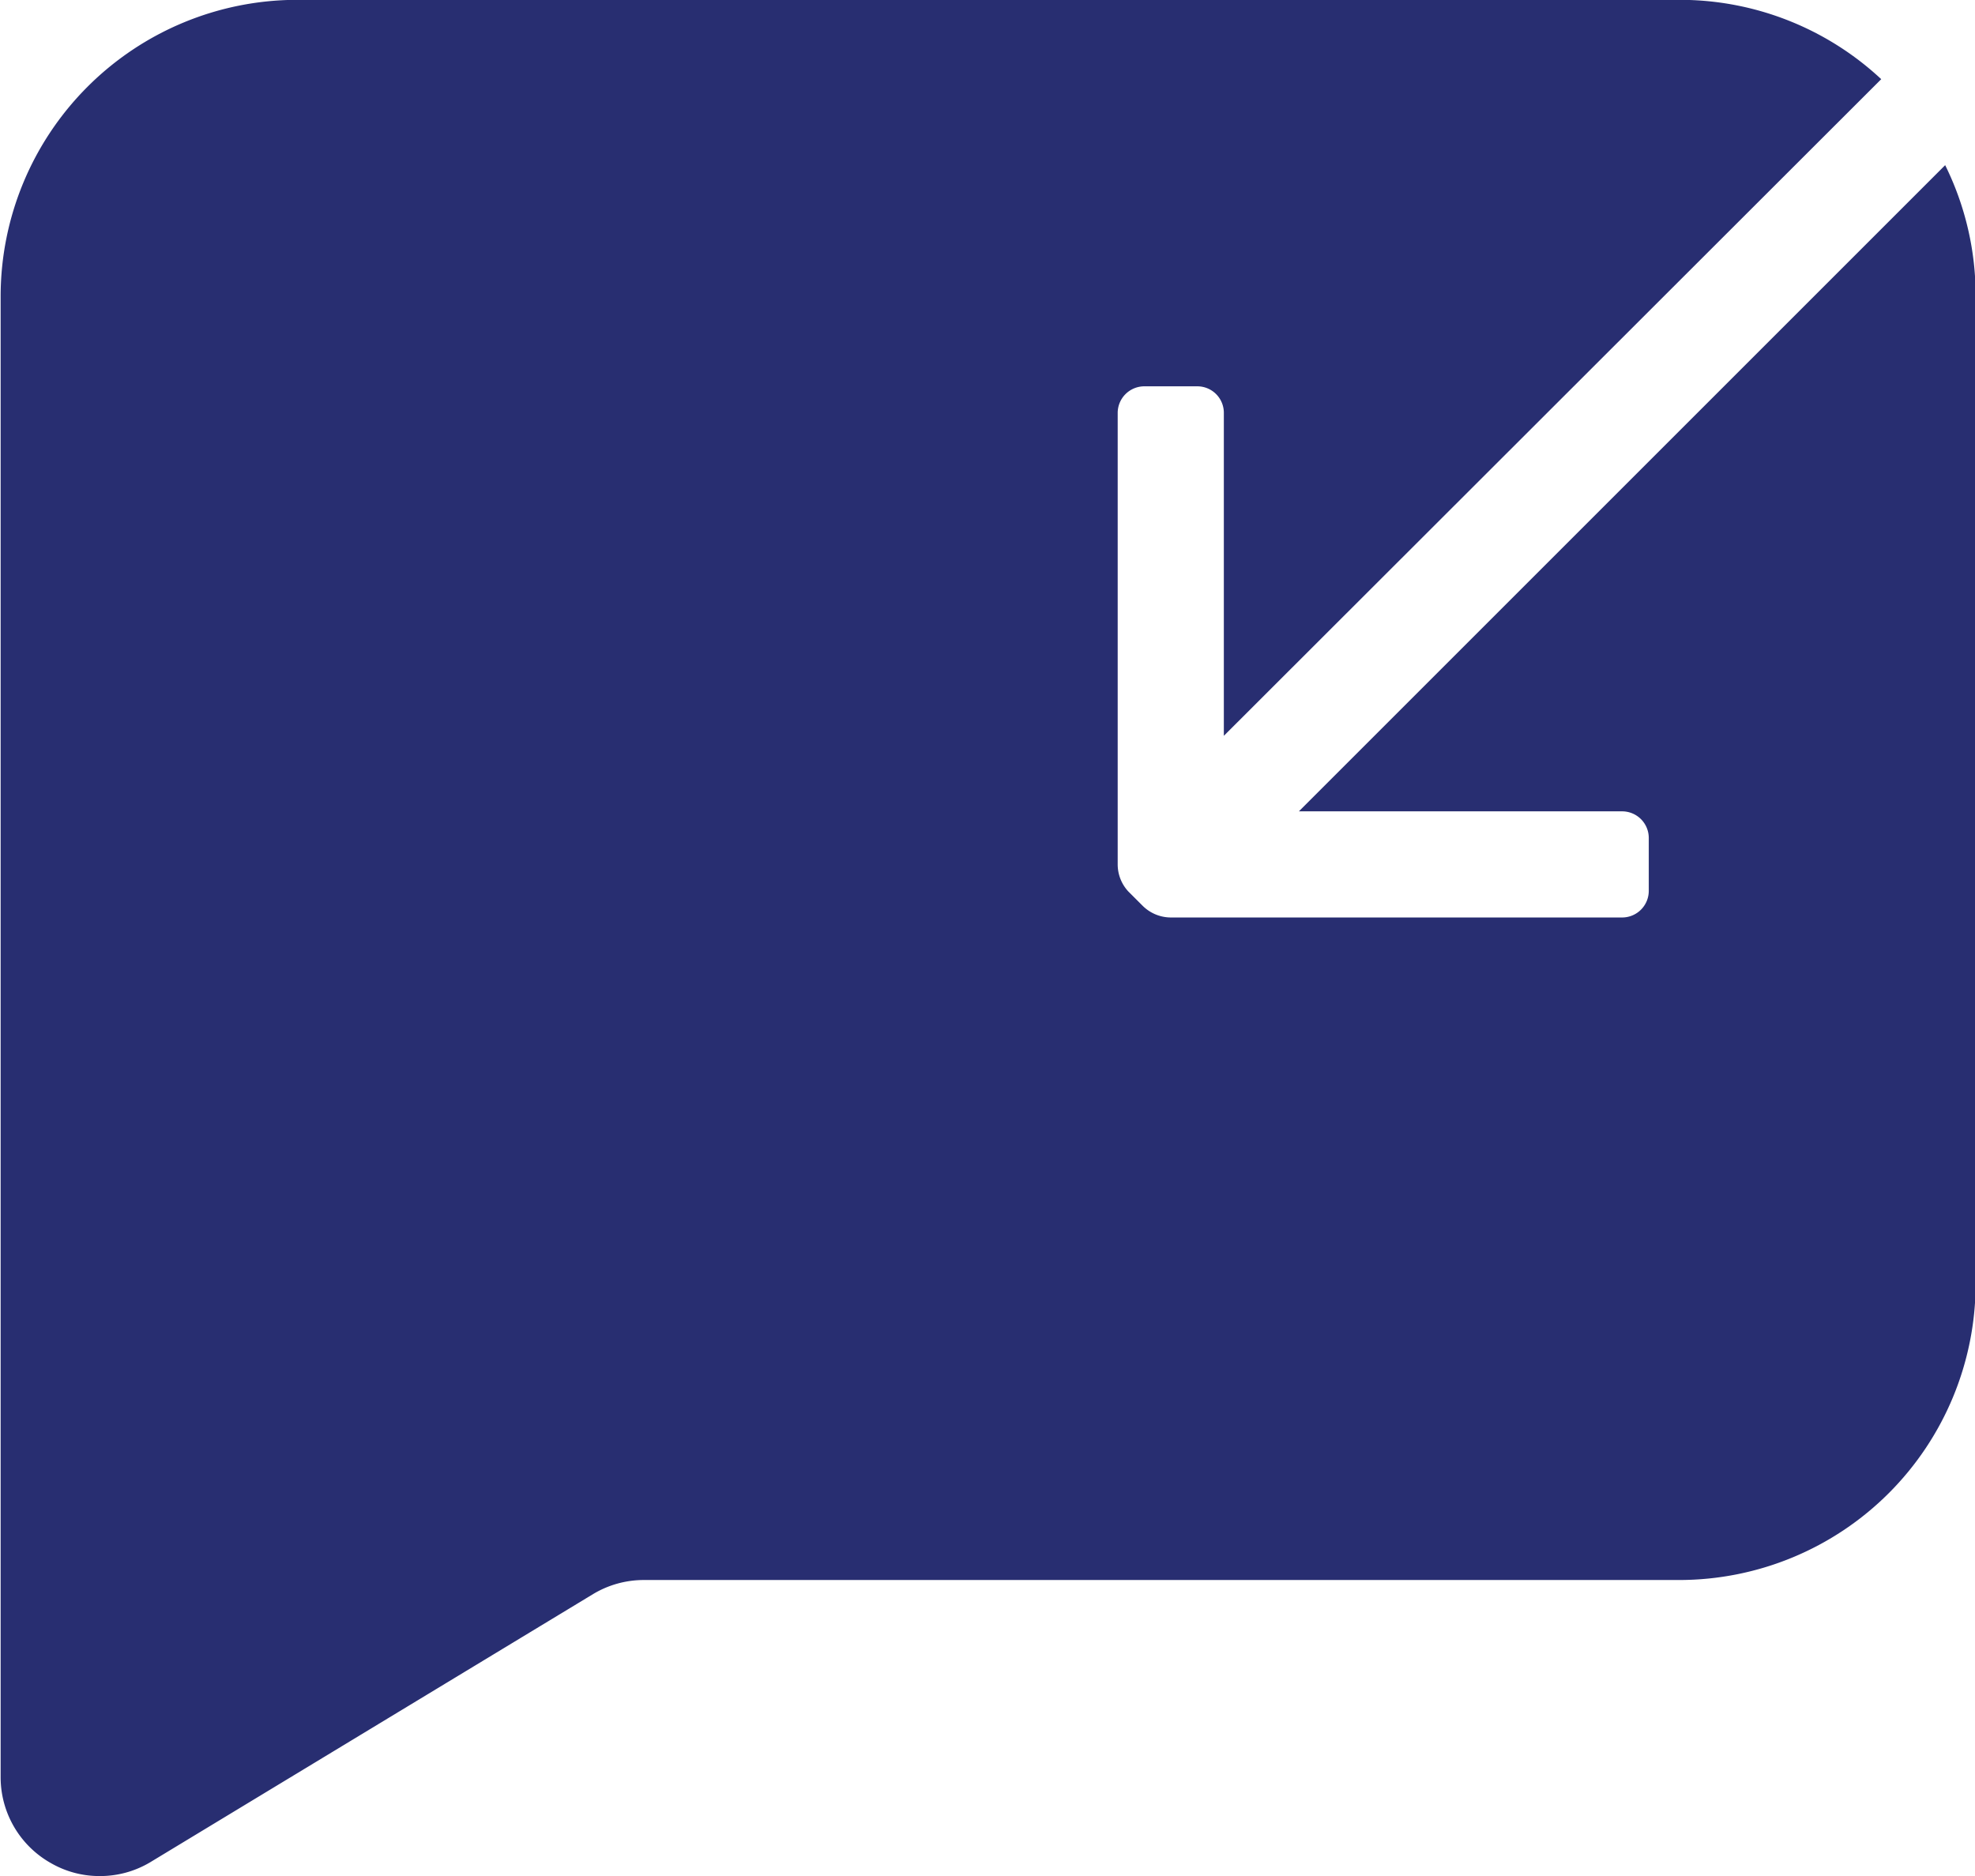 <svg xmlns="http://www.w3.org/2000/svg" width="12.447" height="11.825" viewBox="0 0 12.447 11.825">
  <path id="Subtraction_5" data-name="Subtraction 5" d="M3465.622-1209.175a.611.611,0,0,1-.3-.081.621.621,0,0,1-.318-.541v-9.336a1.87,1.87,0,0,1,1.868-1.868h8.713a1.861,1.861,0,0,1,1.271.5l-4.143,4.139v-2.036a.167.167,0,0,0-.167-.167h-.335a.168.168,0,0,0-.167.167v2.846a.251.251,0,0,0,.067.171l.09.09a.253.253,0,0,0,.178.074h2.845a.168.168,0,0,0,.167-.167v-.335a.168.168,0,0,0-.167-.167h-2.038l4.073-4.073a1.853,1.853,0,0,1,.192.827v6.224a1.869,1.869,0,0,1-1.866,1.867h-6.528a.62.62,0,0,0-.318.088l-2.794,1.692A.617.617,0,0,1,3465.622-1209.175Z" transform="translate(-3465 1221)" fill="#282e71"/>
</svg>

